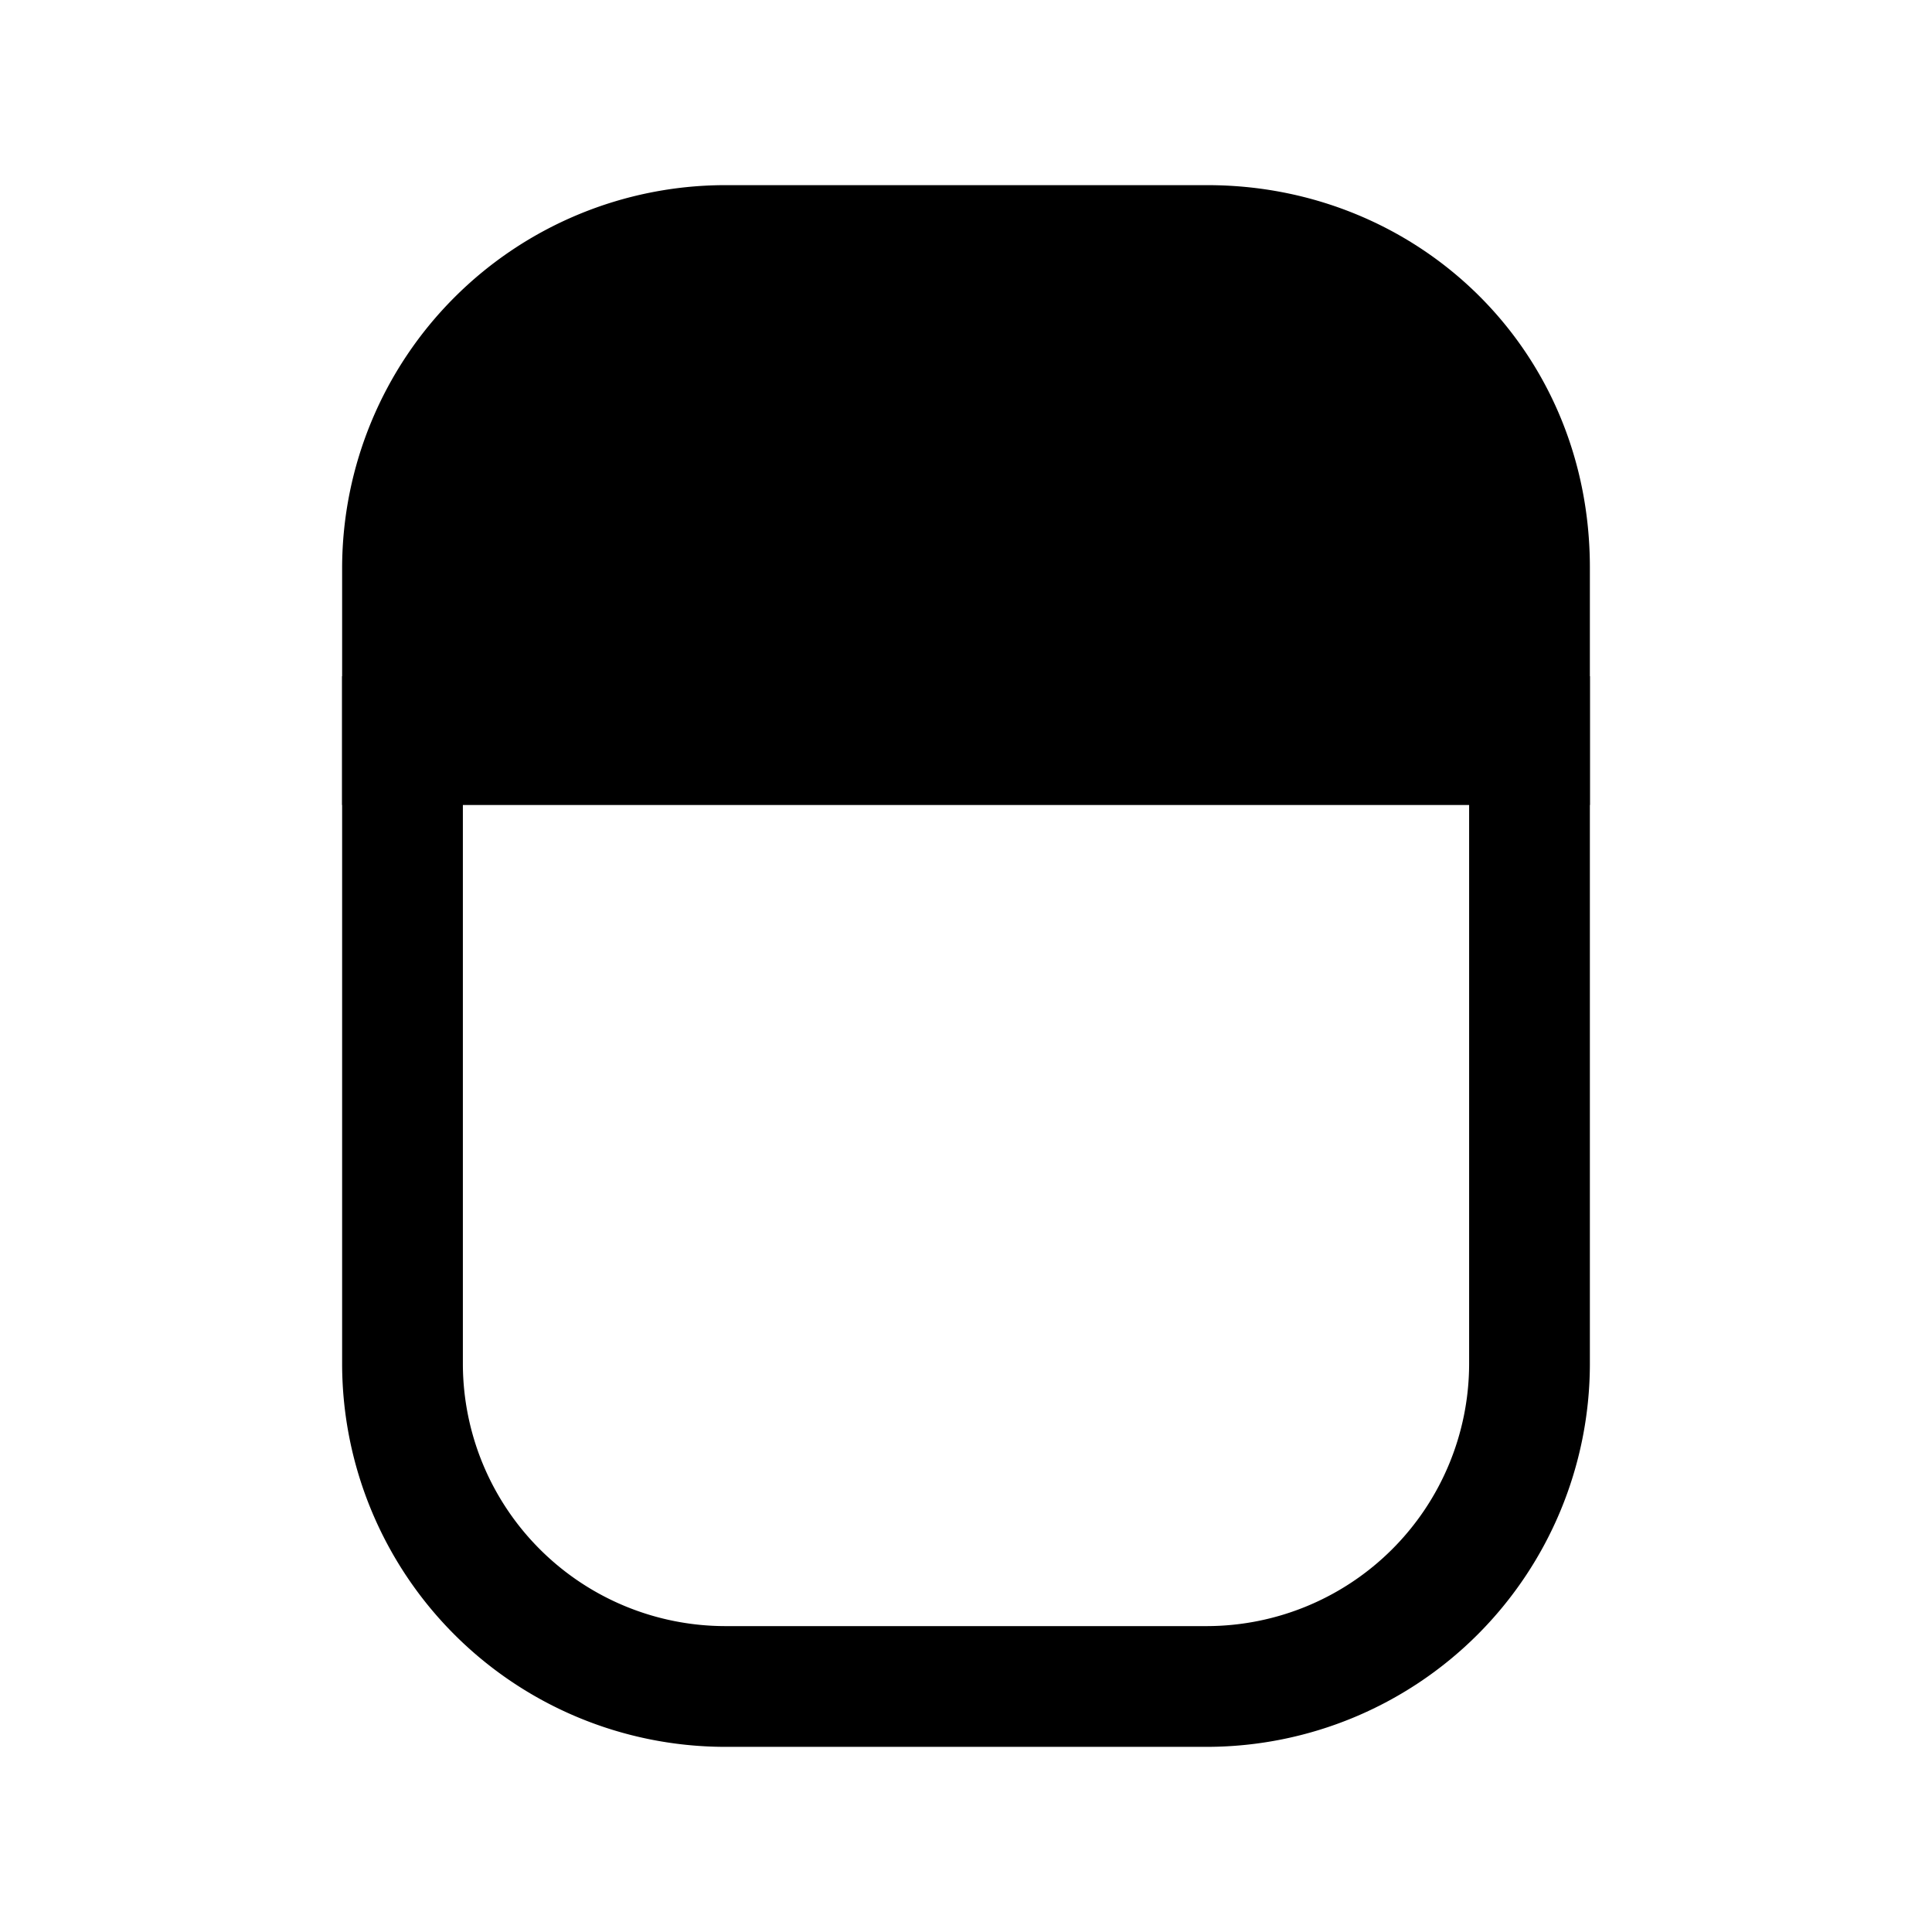 <svg xmlns="http://www.w3.org/2000/svg" fill="none" viewBox="0 0 24 24">
  <path fill="#000" d="M19 7.05v2.2H5v-2.2c0-2.2 1.8-4 4-4h6c2.2 0 4 1.7 4 4Z"/>
  <path fill="#000" fill-rule="evenodd" d="M9 3.8a3.262 3.262 0 0 0-3.25 3.25V8.5h12.5V7.05c0-1.874-1.452-3.25-3.25-3.25H9ZM4.25 7.05A4.762 4.762 0 0 1 9 2.3h6c2.602 0 4.75 2.023 4.75 4.75V10H4.25V7.05Z" clip-rule="evenodd"/>
  <path fill="#000" fill-rule="evenodd" d="M4.25 8.4h15.5v8.55A4.762 4.762 0 0 1 15 21.7H9a4.762 4.762 0 0 1-4.75-4.75V8.4Zm1.5 1.5v7.05A3.262 3.262 0 0 0 9 20.2h6a3.262 3.262 0 0 0 3.25-3.25V9.9H5.75Z" clip-rule="evenodd"/>
</svg>
